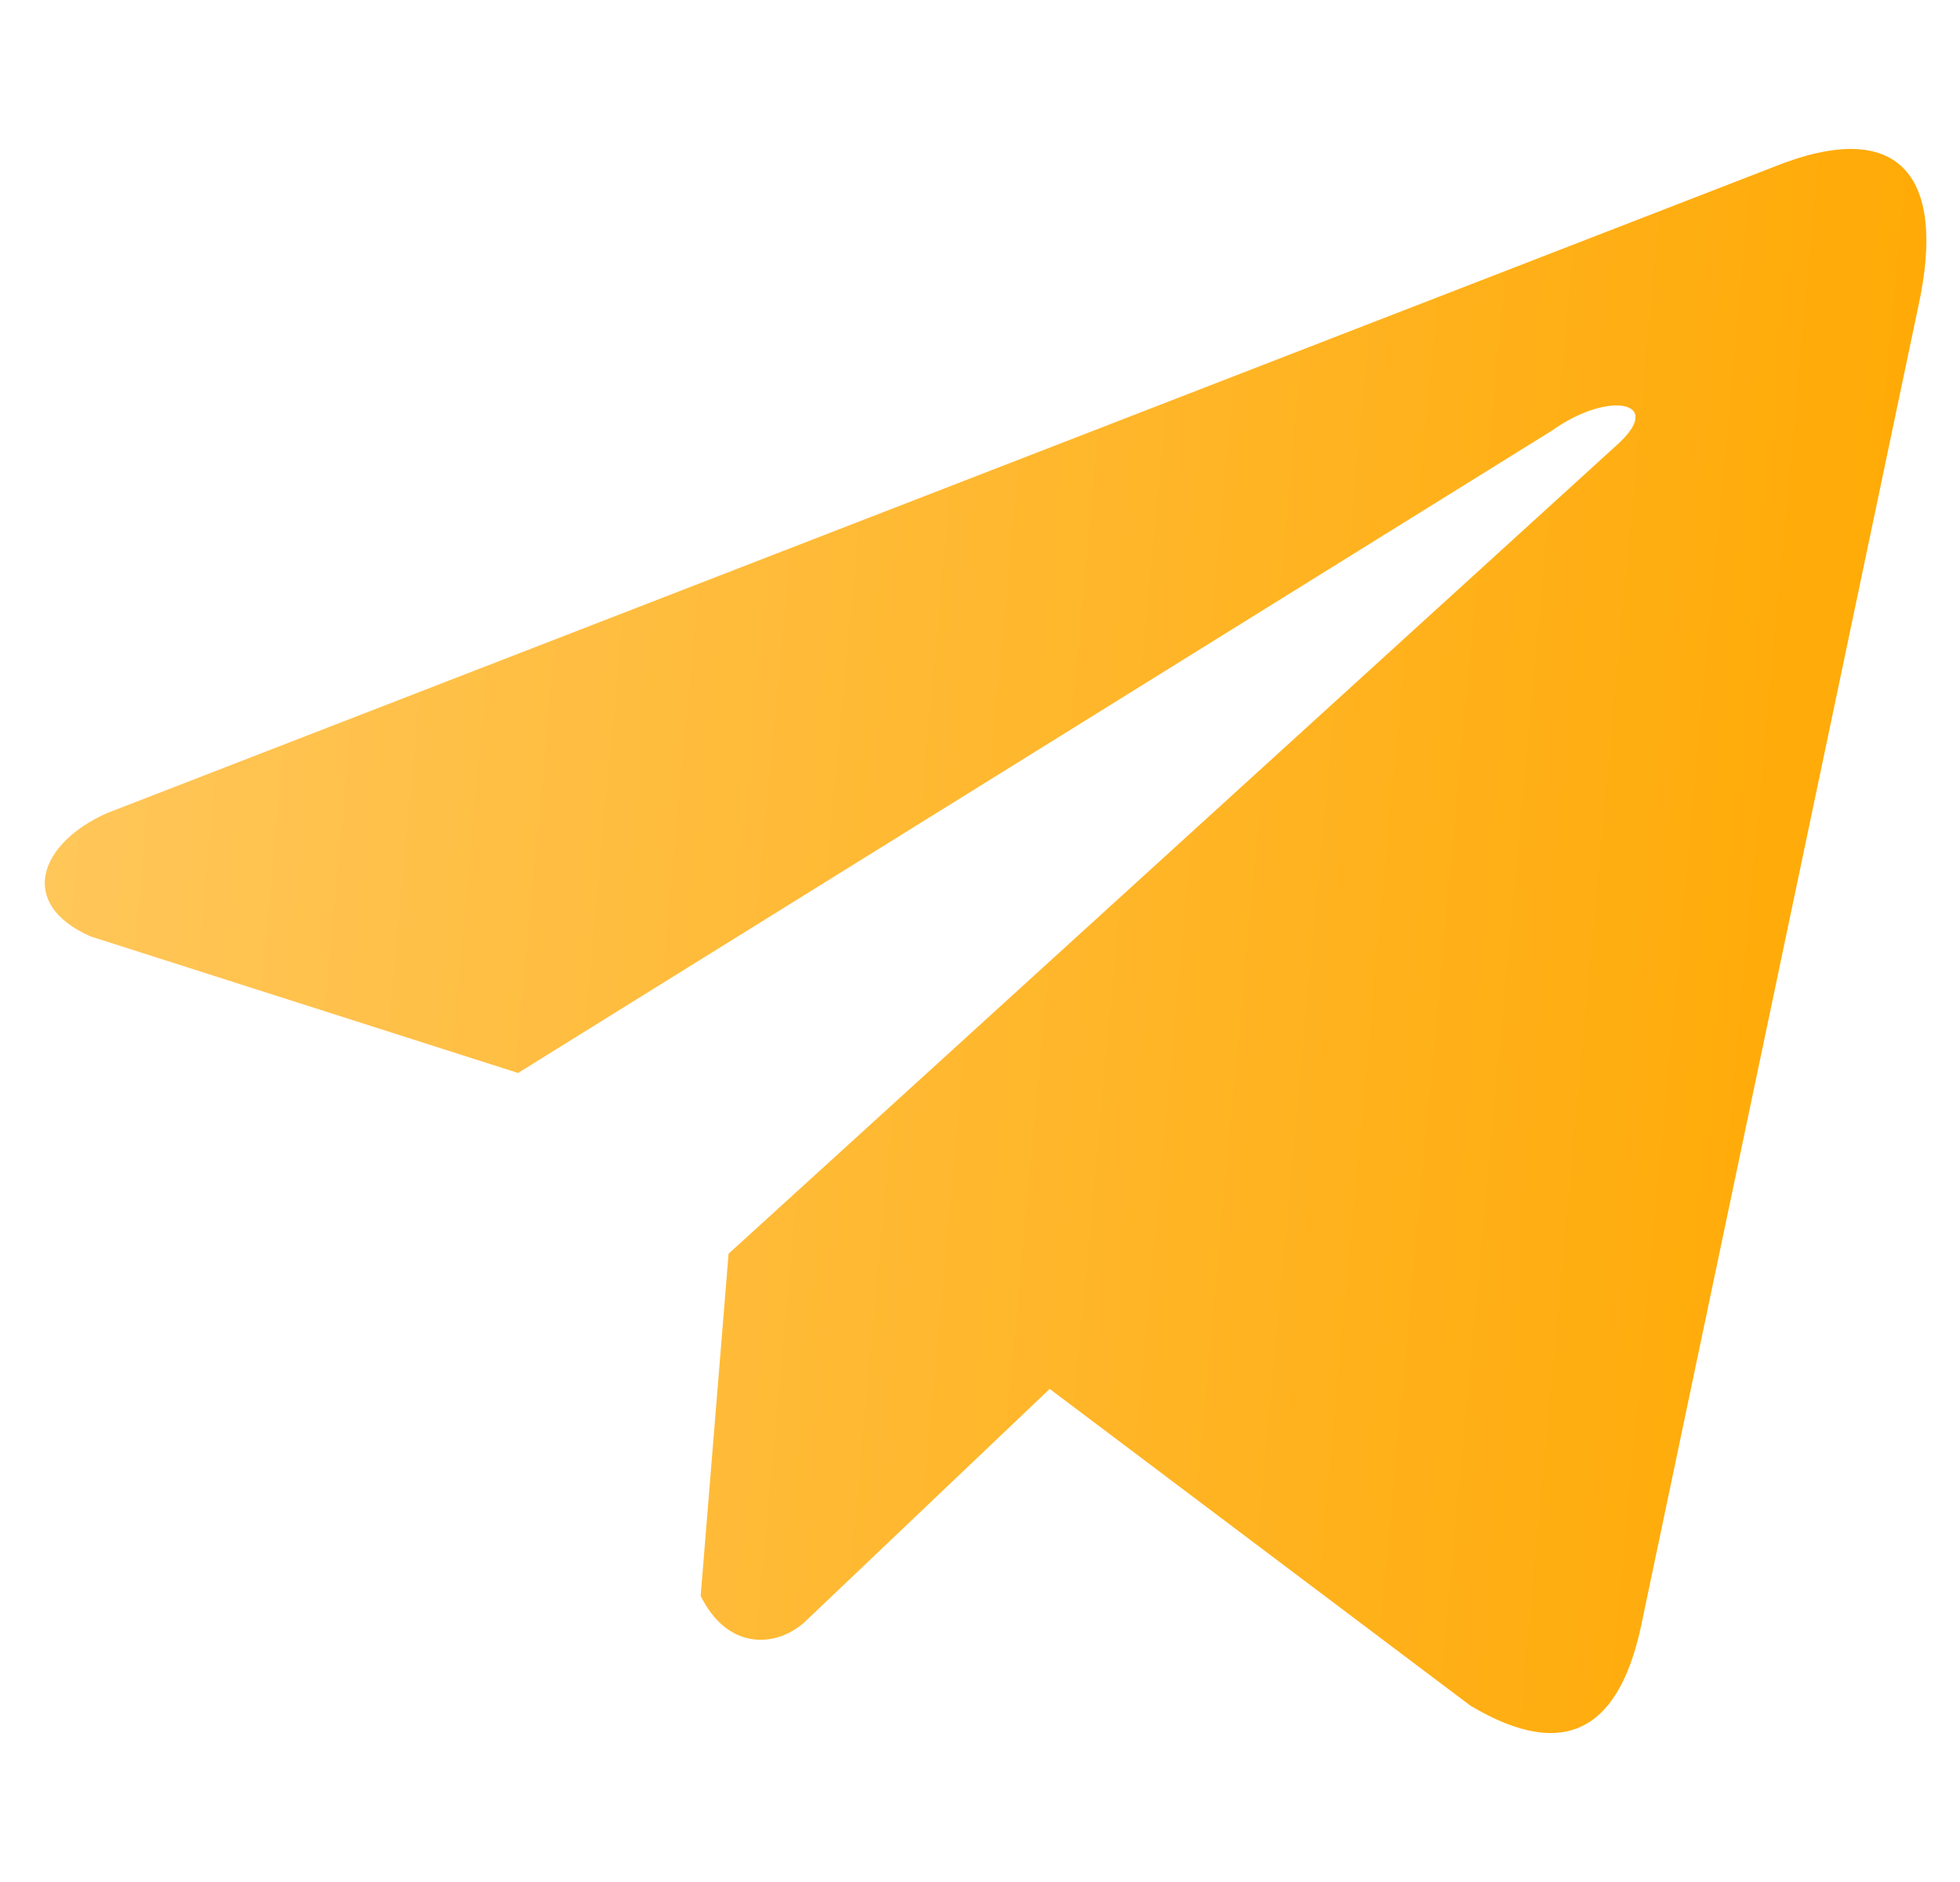 <svg width="25" height="24" viewBox="0 0 25 24" fill="none" xmlns="http://www.w3.org/2000/svg">
<g clip-path="url(#clip0_14_120)">
<path d="M22.623 2.129L1.36 10.371C0.504 10.755 0.215 11.524 1.153 11.941L6.608 13.683L19.797 5.49C20.517 4.976 21.255 5.113 20.62 5.678L9.293 15.988L8.937 20.351C9.266 21.024 9.87 21.028 10.255 20.693L13.389 17.712L18.756 21.752C20.003 22.494 20.681 22.015 20.949 20.655L24.47 3.899C24.835 2.225 24.212 1.488 22.623 2.129Z" fill="url(#paint0_linear_14_120)"/>
</g>
<defs>
<linearGradient id="paint0_linear_14_120" x1="0.571" y1="1.9" x2="26.217" y2="4.266" gradientUnits="userSpaceOnUse">
<stop stop-color="#FFC75C"/>
<stop offset="1" stop-color="#FFA800"/>
</linearGradient>
<clipPath id="clip0_14_120">
<rect width="24" height="24" fill="white" transform="translate(0.571)"/>
</clipPath>
</defs>
</svg>
